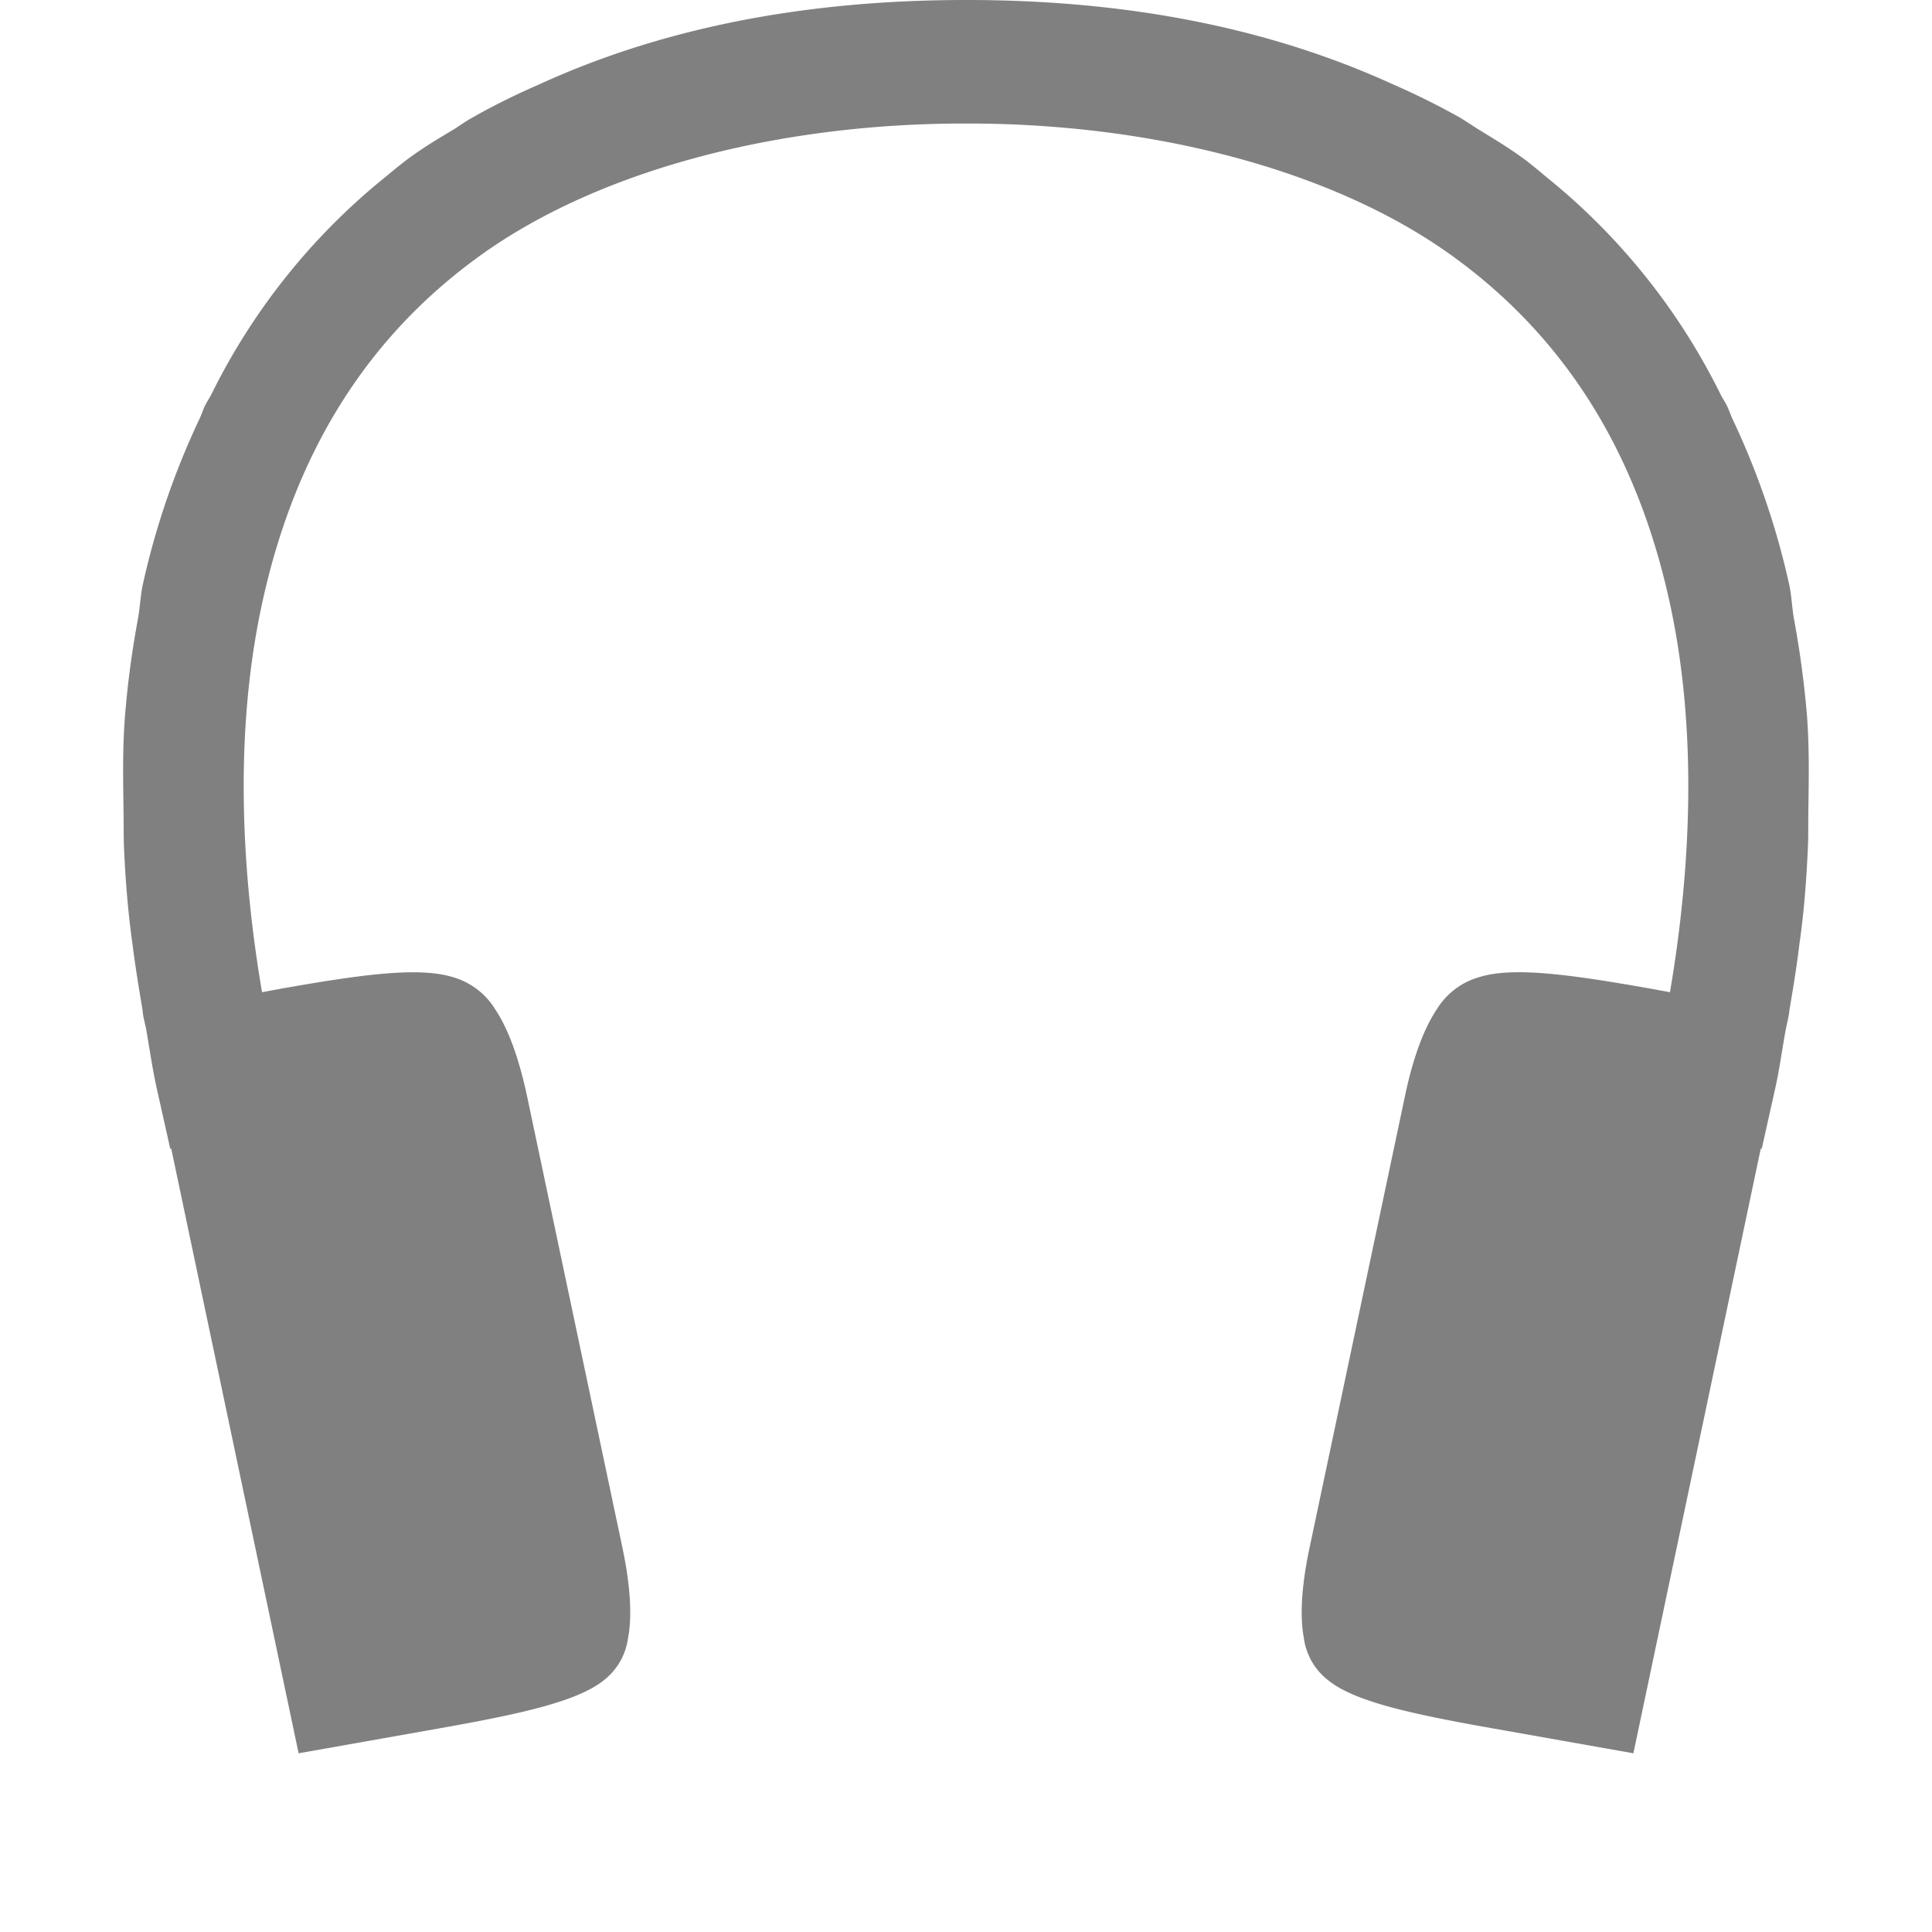 <svg height='16' width='16' xmlns='http://www.w3.org/2000/svg'>
    <g color='#000' transform='translate(-612 -60)'>
        
        <path d='M620 60c-1.437 0-2.595.268-3.537.7-.193.084-.38.176-.56.279-.05.028-.094.06-.141.09-.12.072-.24.143-.352.224-.093.066-.177.14-.264.21a5.355 5.355 0 00-1.394 1.76c-.017.034-.039.065-.055.098-.016.034-.027.07-.043.104a6.461 6.461 0 00-.472 1.379c-.019.09-.022.181-.038.271-.045.246-.08.488-.101.727l-.006.064c-.024.288-.017.55-.014.819.002.1 0 .199.004.298.013.288.035.545.07.795.022.175.05.347.079.52.005.023.007.056.011.078v.002l.022.098c.03.17.054.343.092.51l.109.488.008-.002 1.055 5.008 1.174-.208c.66-.117 1.13-.22 1.35-.394a.531.531 0 00.204-.352c.033-.169.024-.415-.047-.752l-.79-3.74c-.072-.336-.164-.568-.264-.717a.605.605 0 00-.344-.263c-.283-.09-.76-.024-1.424.093l-.162.03c-.182-1.069-.218-2.172-.01-3.17.247-1.183.803-2.206 1.83-2.94 1.011-.722 2.515-1.087 4.01-1.084 1.494-.003 2.998.362 4.01 1.084 1.027.734 1.583 1.757 1.83 2.94.208.998.172 2.101-.01 3.17l-.163-.03c-.664-.117-1.14-.184-1.423-.093a.606.606 0 00-.344.263c-.1.149-.193.38-.264.717l-.79 3.74c-.072.337-.08.583-.048.752a.532.532 0 00.205.352c.219.175.69.277 1.35.394l1.174.208 1.055-5.008.008.002.109-.489c.038-.166.06-.34.092-.51l.021-.097v-.002c.005-.022.007-.055.012-.078.029-.173.057-.345.078-.52.036-.25.057-.507.07-.795.005-.1.002-.198.004-.298.003-.27.01-.531-.013-.819l-.006-.064a8.142 8.142 0 00-.102-.727c-.015-.09-.018-.182-.037-.271a6.462 6.462 0 00-.473-1.38c-.015-.033-.026-.069-.043-.103-.016-.033-.038-.064-.054-.097a5.355 5.355 0 00-1.395-1.76c-.087-.07-.17-.145-.264-.211-.112-.08-.232-.152-.351-.225l-.14-.09a6.228 6.228 0 00-.561-.279c-.942-.431-2.1-.7-3.537-.699z' fill='gray' font-family='sans-serif' font-weight='400' overflow='visible' style='line-height:normal;text-indent:0;text-align:start;text-decoration-line:none;text-decoration-style:solid;text-decoration-color:#000;text-transform:none;isolation:auto;marker:none'/>
    </g>
</svg>
